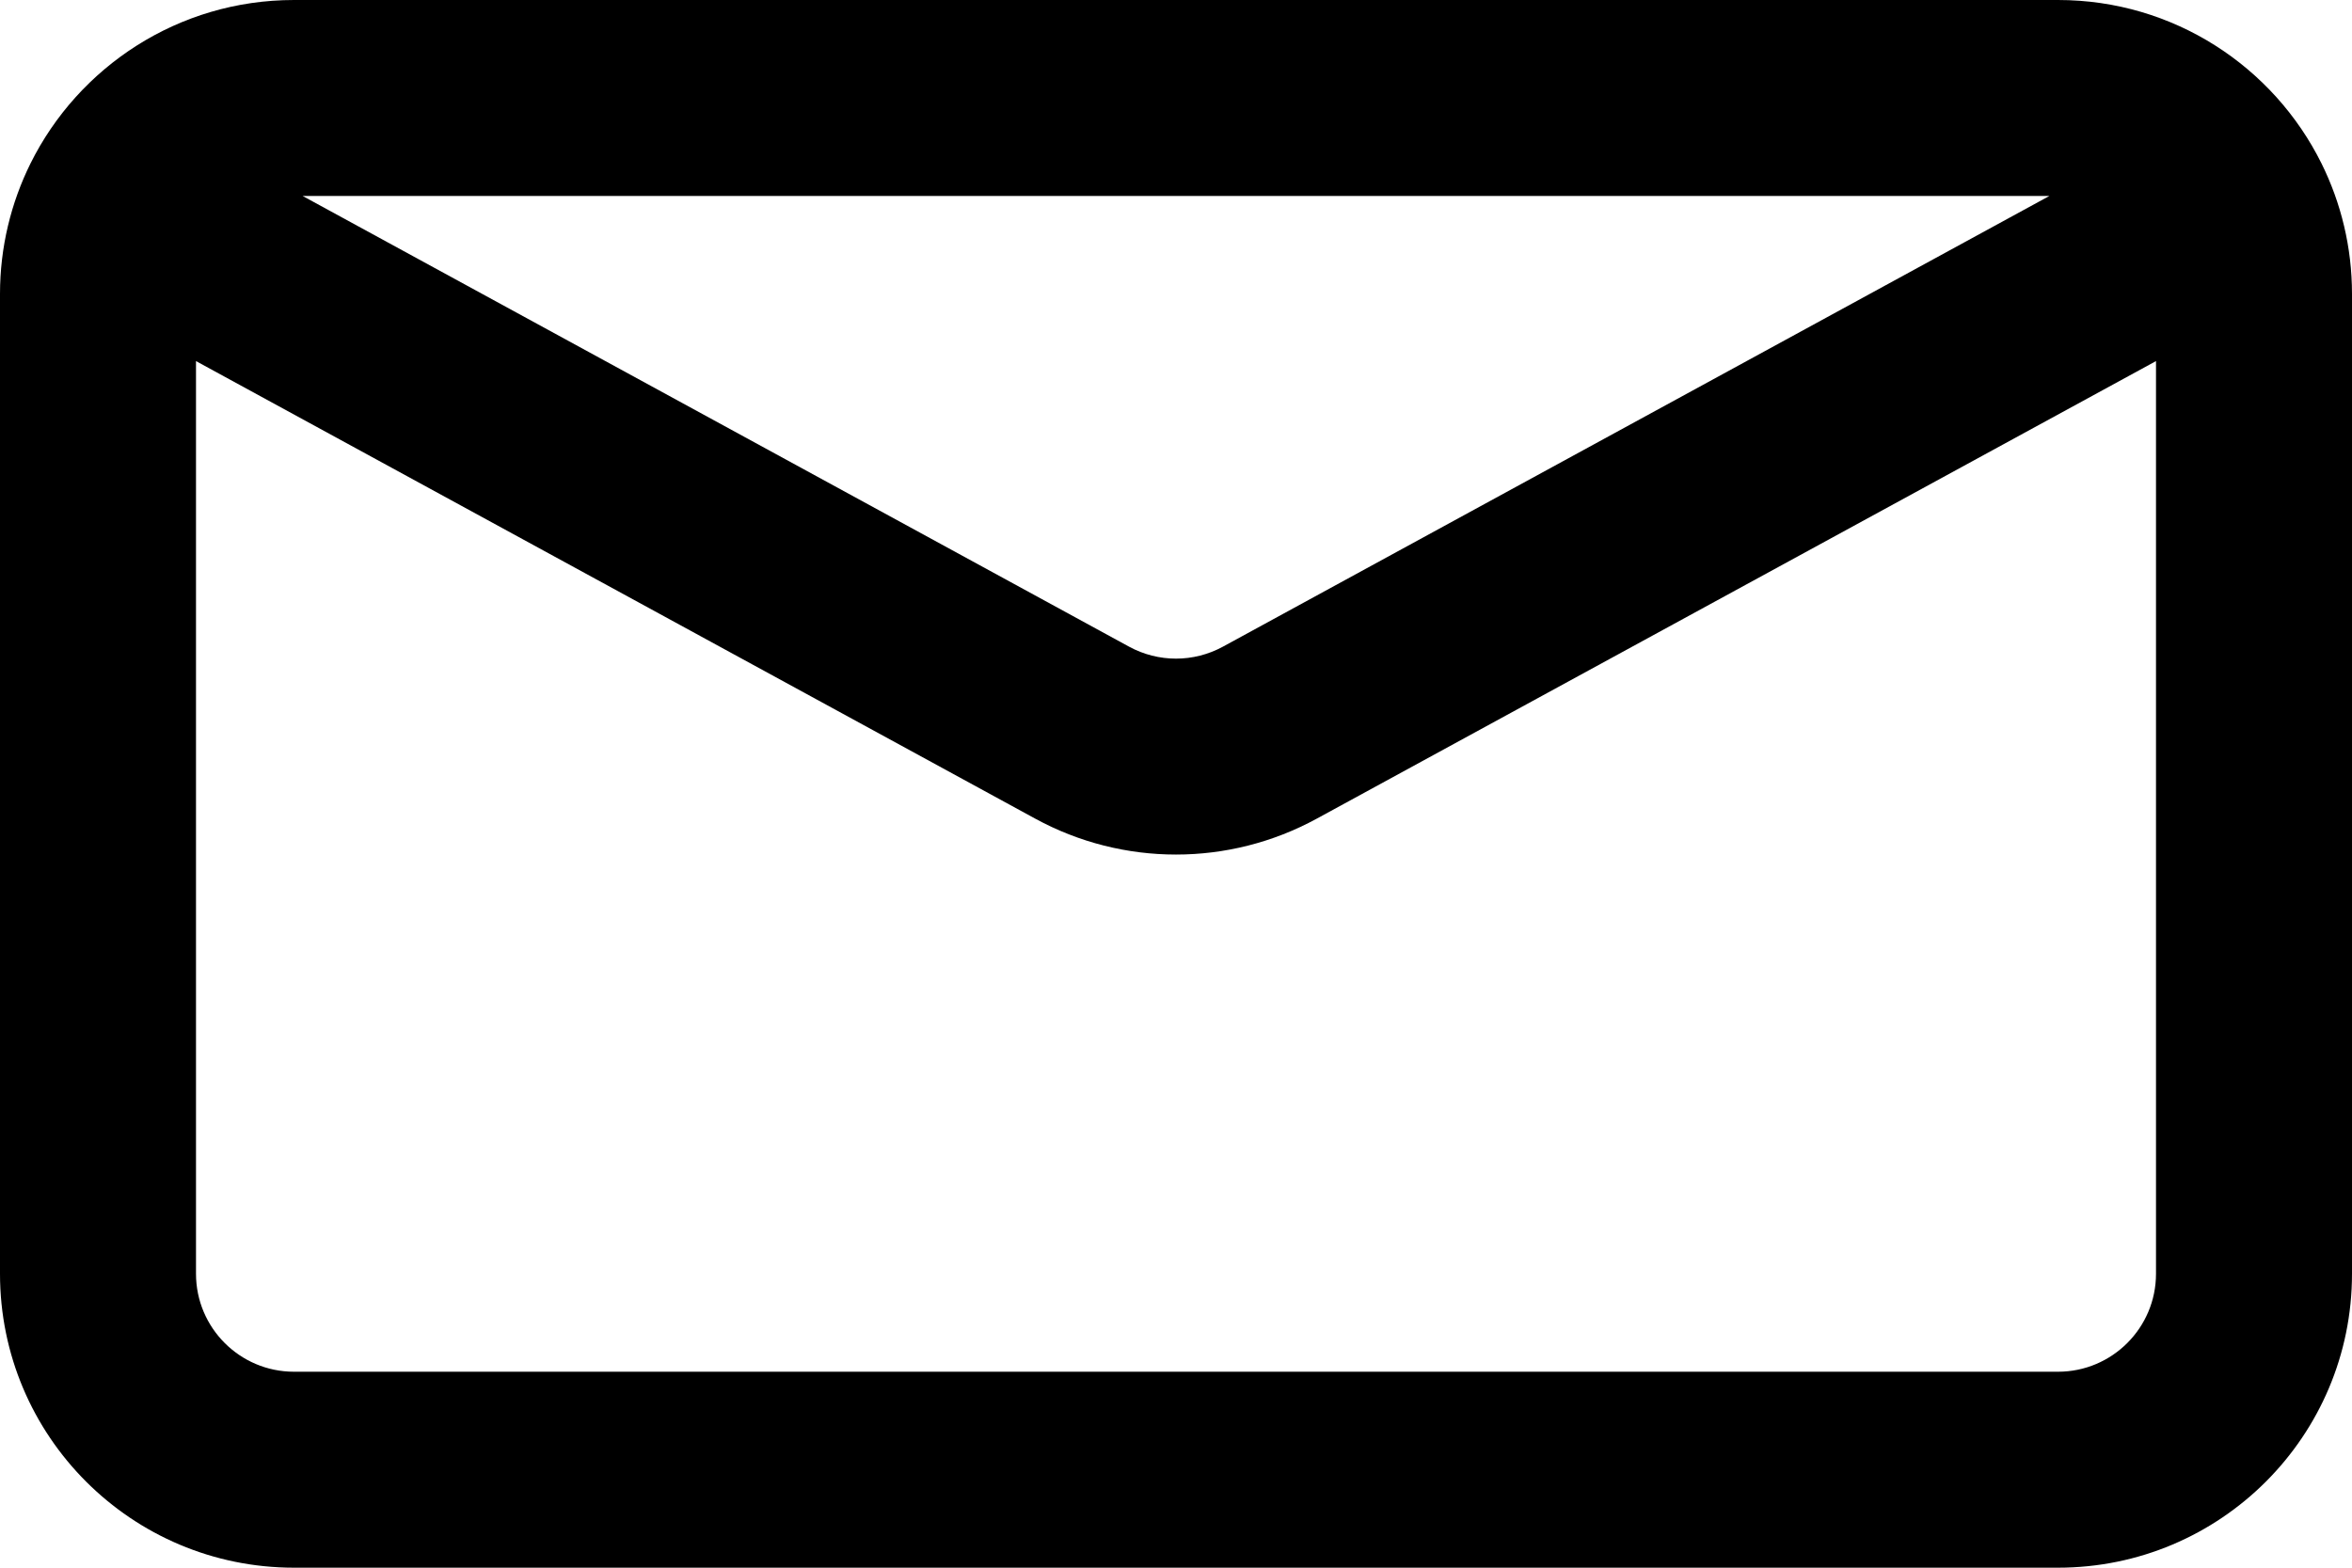 <svg xmlns="http://www.w3.org/2000/svg" width="18" height="12" viewBox="0 0 18 12">
    <g fill="none" fill-rule="evenodd">
        <g fill="#000">
            <g>
                <path d="M.233 1.252C.6.512 1.364 0 2.25 0h13.5c.886 0 1.65.511 2.017 1.252.149.301.233.641.233.998v7.5c0 1.243-1.007 2.25-2.25 2.25H2.25C1.007 12 0 10.993 0 9.75v-7.5c0-.357.084-.697.233-.998zm2.083.248l6.325 3.45c.224.122.494.122.718 0l6.325-3.45H2.316zM16.5 2.764l-6.422 3.502c-.672.367-1.484.367-2.156 0L1.5 2.764V9.75c0 .414.336.75.75.75h13.5c.414 0 .75-.336.75-.75V2.764z" transform="translate(-243 -508) translate(243 508)"/>
            </g>
        </g>
    </g>
</svg>
